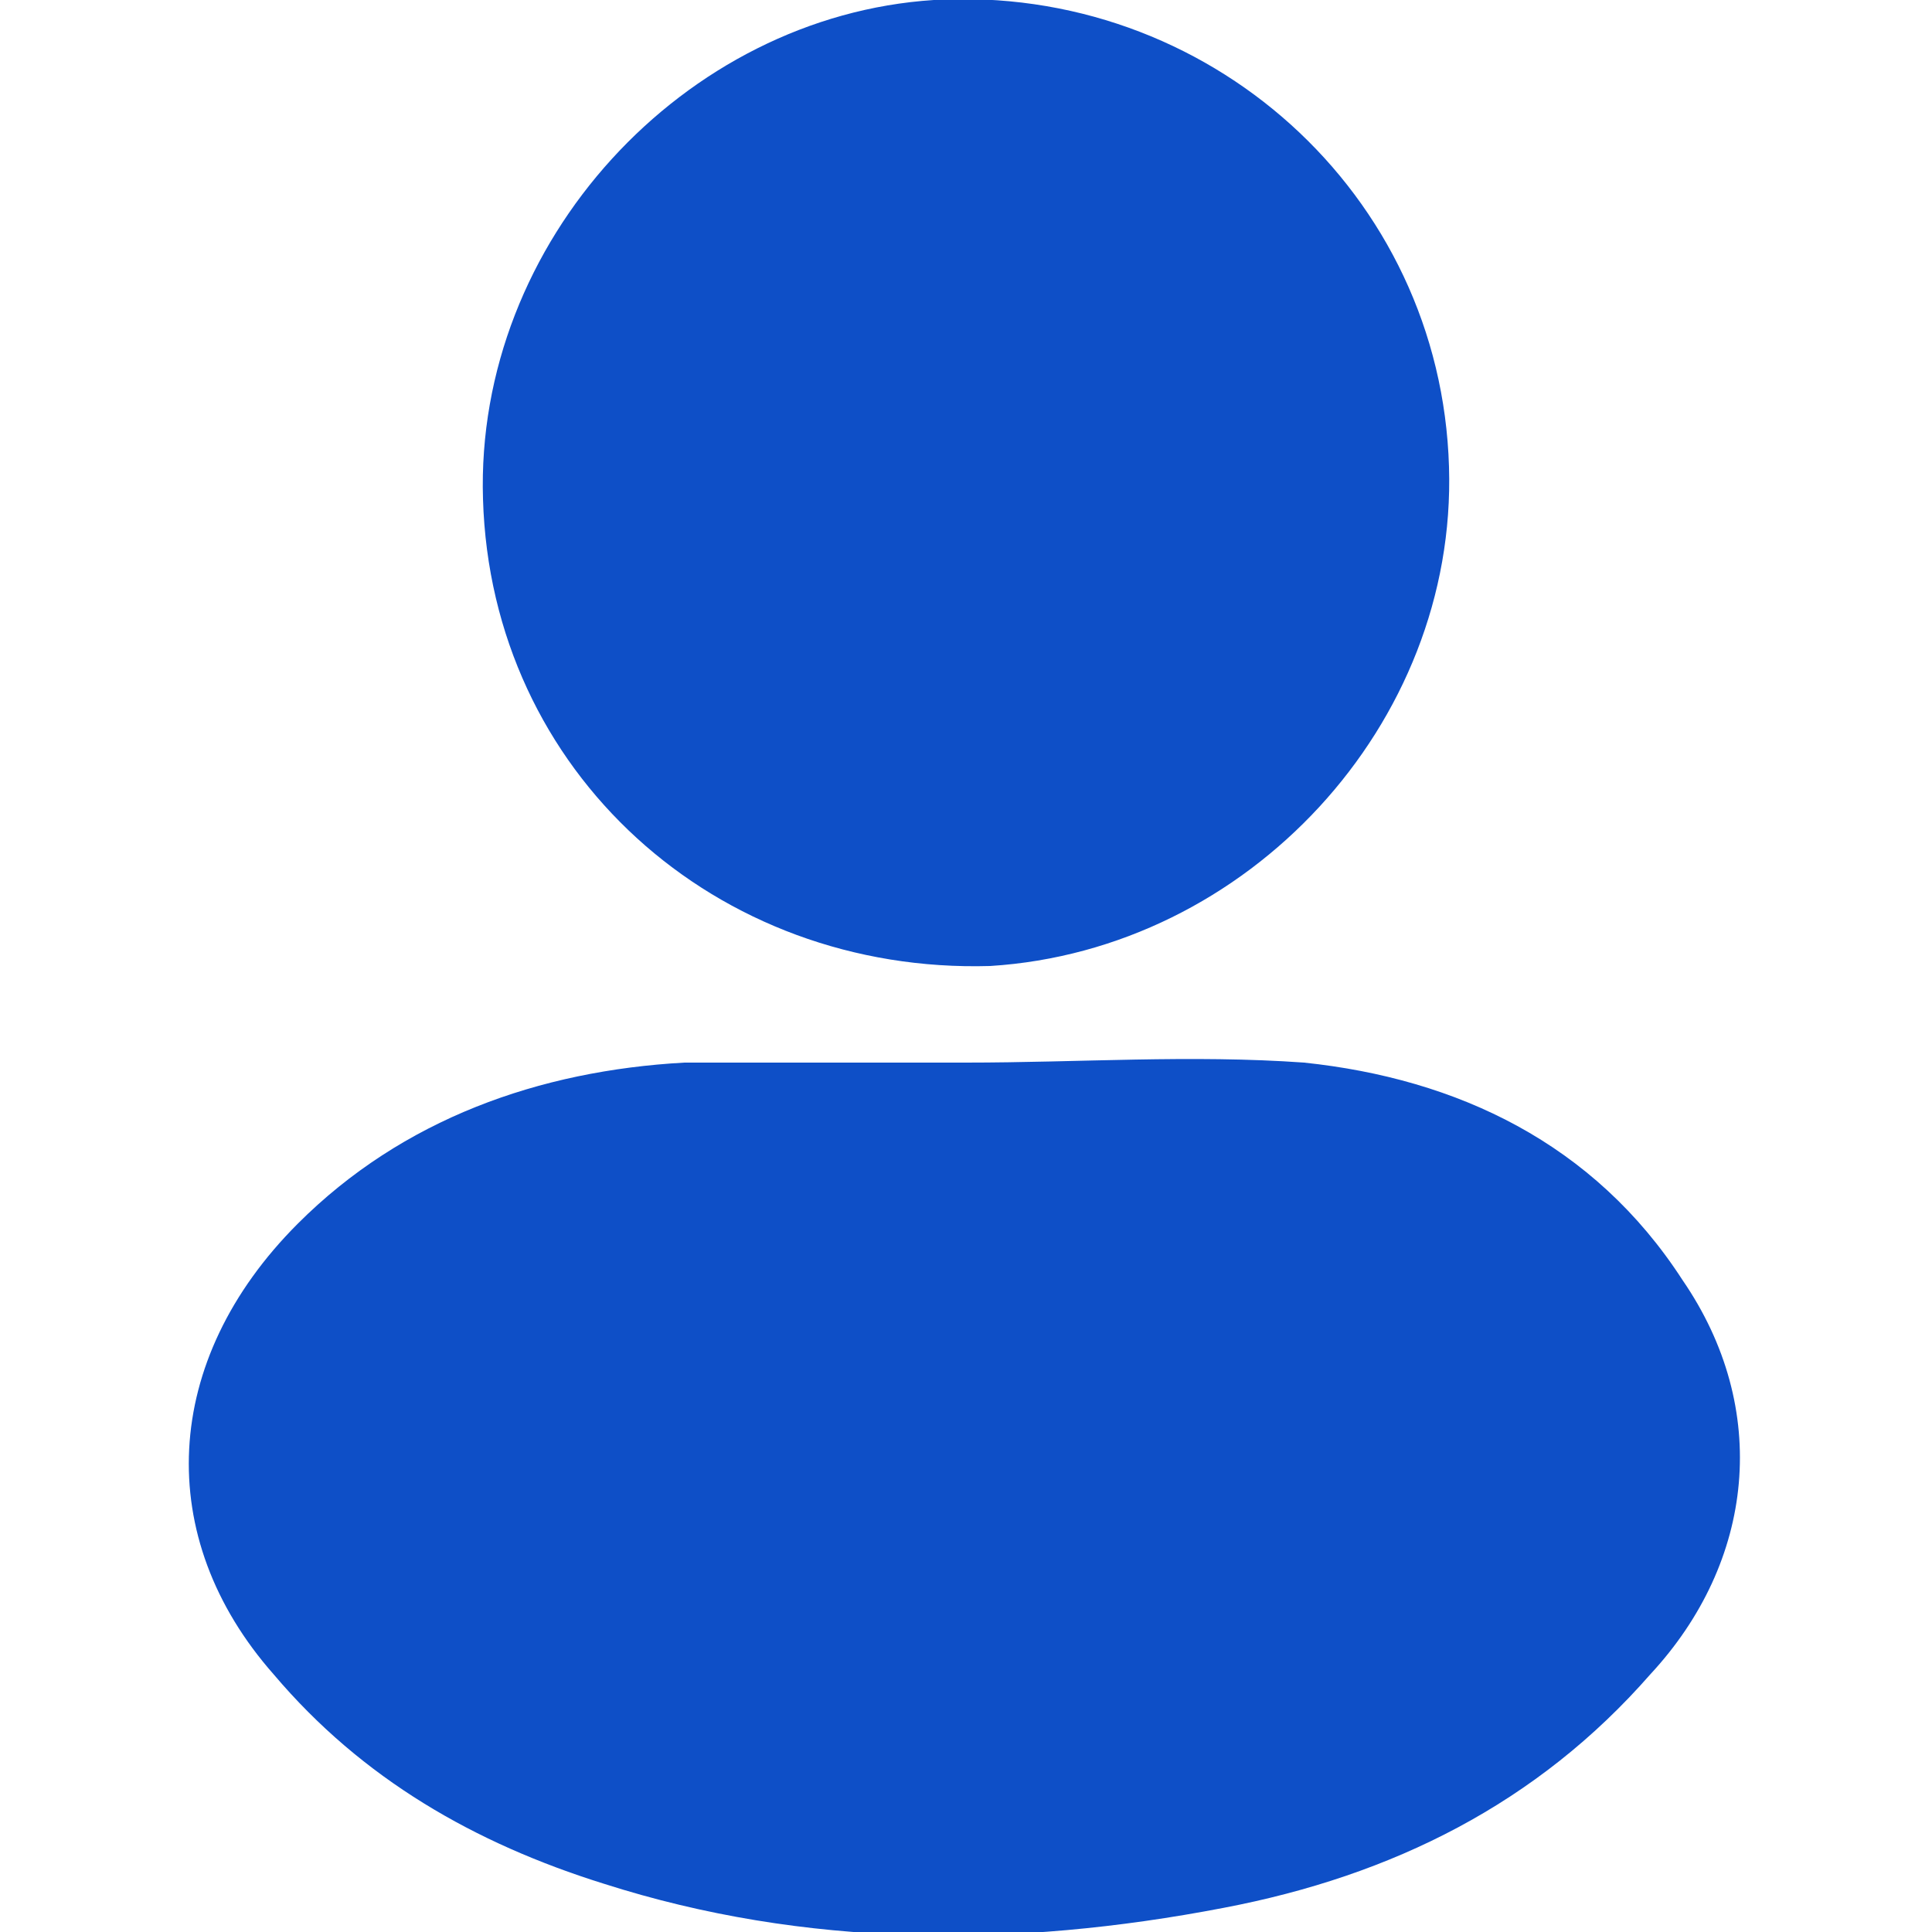 <?xml version="1.0" encoding="utf-8"?>
<!-- Generator: Adobe Illustrator 28.2.0, SVG Export Plug-In . SVG Version: 6.00 Build 0)  -->
<svg version="1.1" id="Layer_1" xmlns="http://www.w3.org/2000/svg" xmlns:xlink="http://www.w3.org/1999/xlink" x="0px"
	y="0px" viewBox="0 0 24 24" style="enable-background:new 0 0 24 24;" xml:space="preserve">
	<g fill="#0e4fc7">
		<path d="M12,13.2c1.4,0,2.8-0.1,4.2,0c1.9,0.2,3.6,1,4.7,2.7c1.1,1.6,0.9,3.5-0.4,4.9c-1.4,1.6-3.2,2.5-5.3,2.9
		c-2.6,0.5-5.2,0.5-7.7-0.3c-1.6-0.5-3-1.3-4.1-2.6c-1.5-1.7-1.4-3.9,0.3-5.6c1.3-1.3,3-1.9,4.8-2C9.7,13.2,10.8,13.2,12,13.2
		C12,13.2,12,13.2,12,13.2z" />
		<path d="M18,5.8c0.1,3.2-2.5,6-5.7,6.2C8.9,12.1,6.1,9.6,6,6.2C5.9,3,8.5,0.2,11.6,0C15-0.2,17.9,2.4,18,5.8z" />
	</g>
</svg>